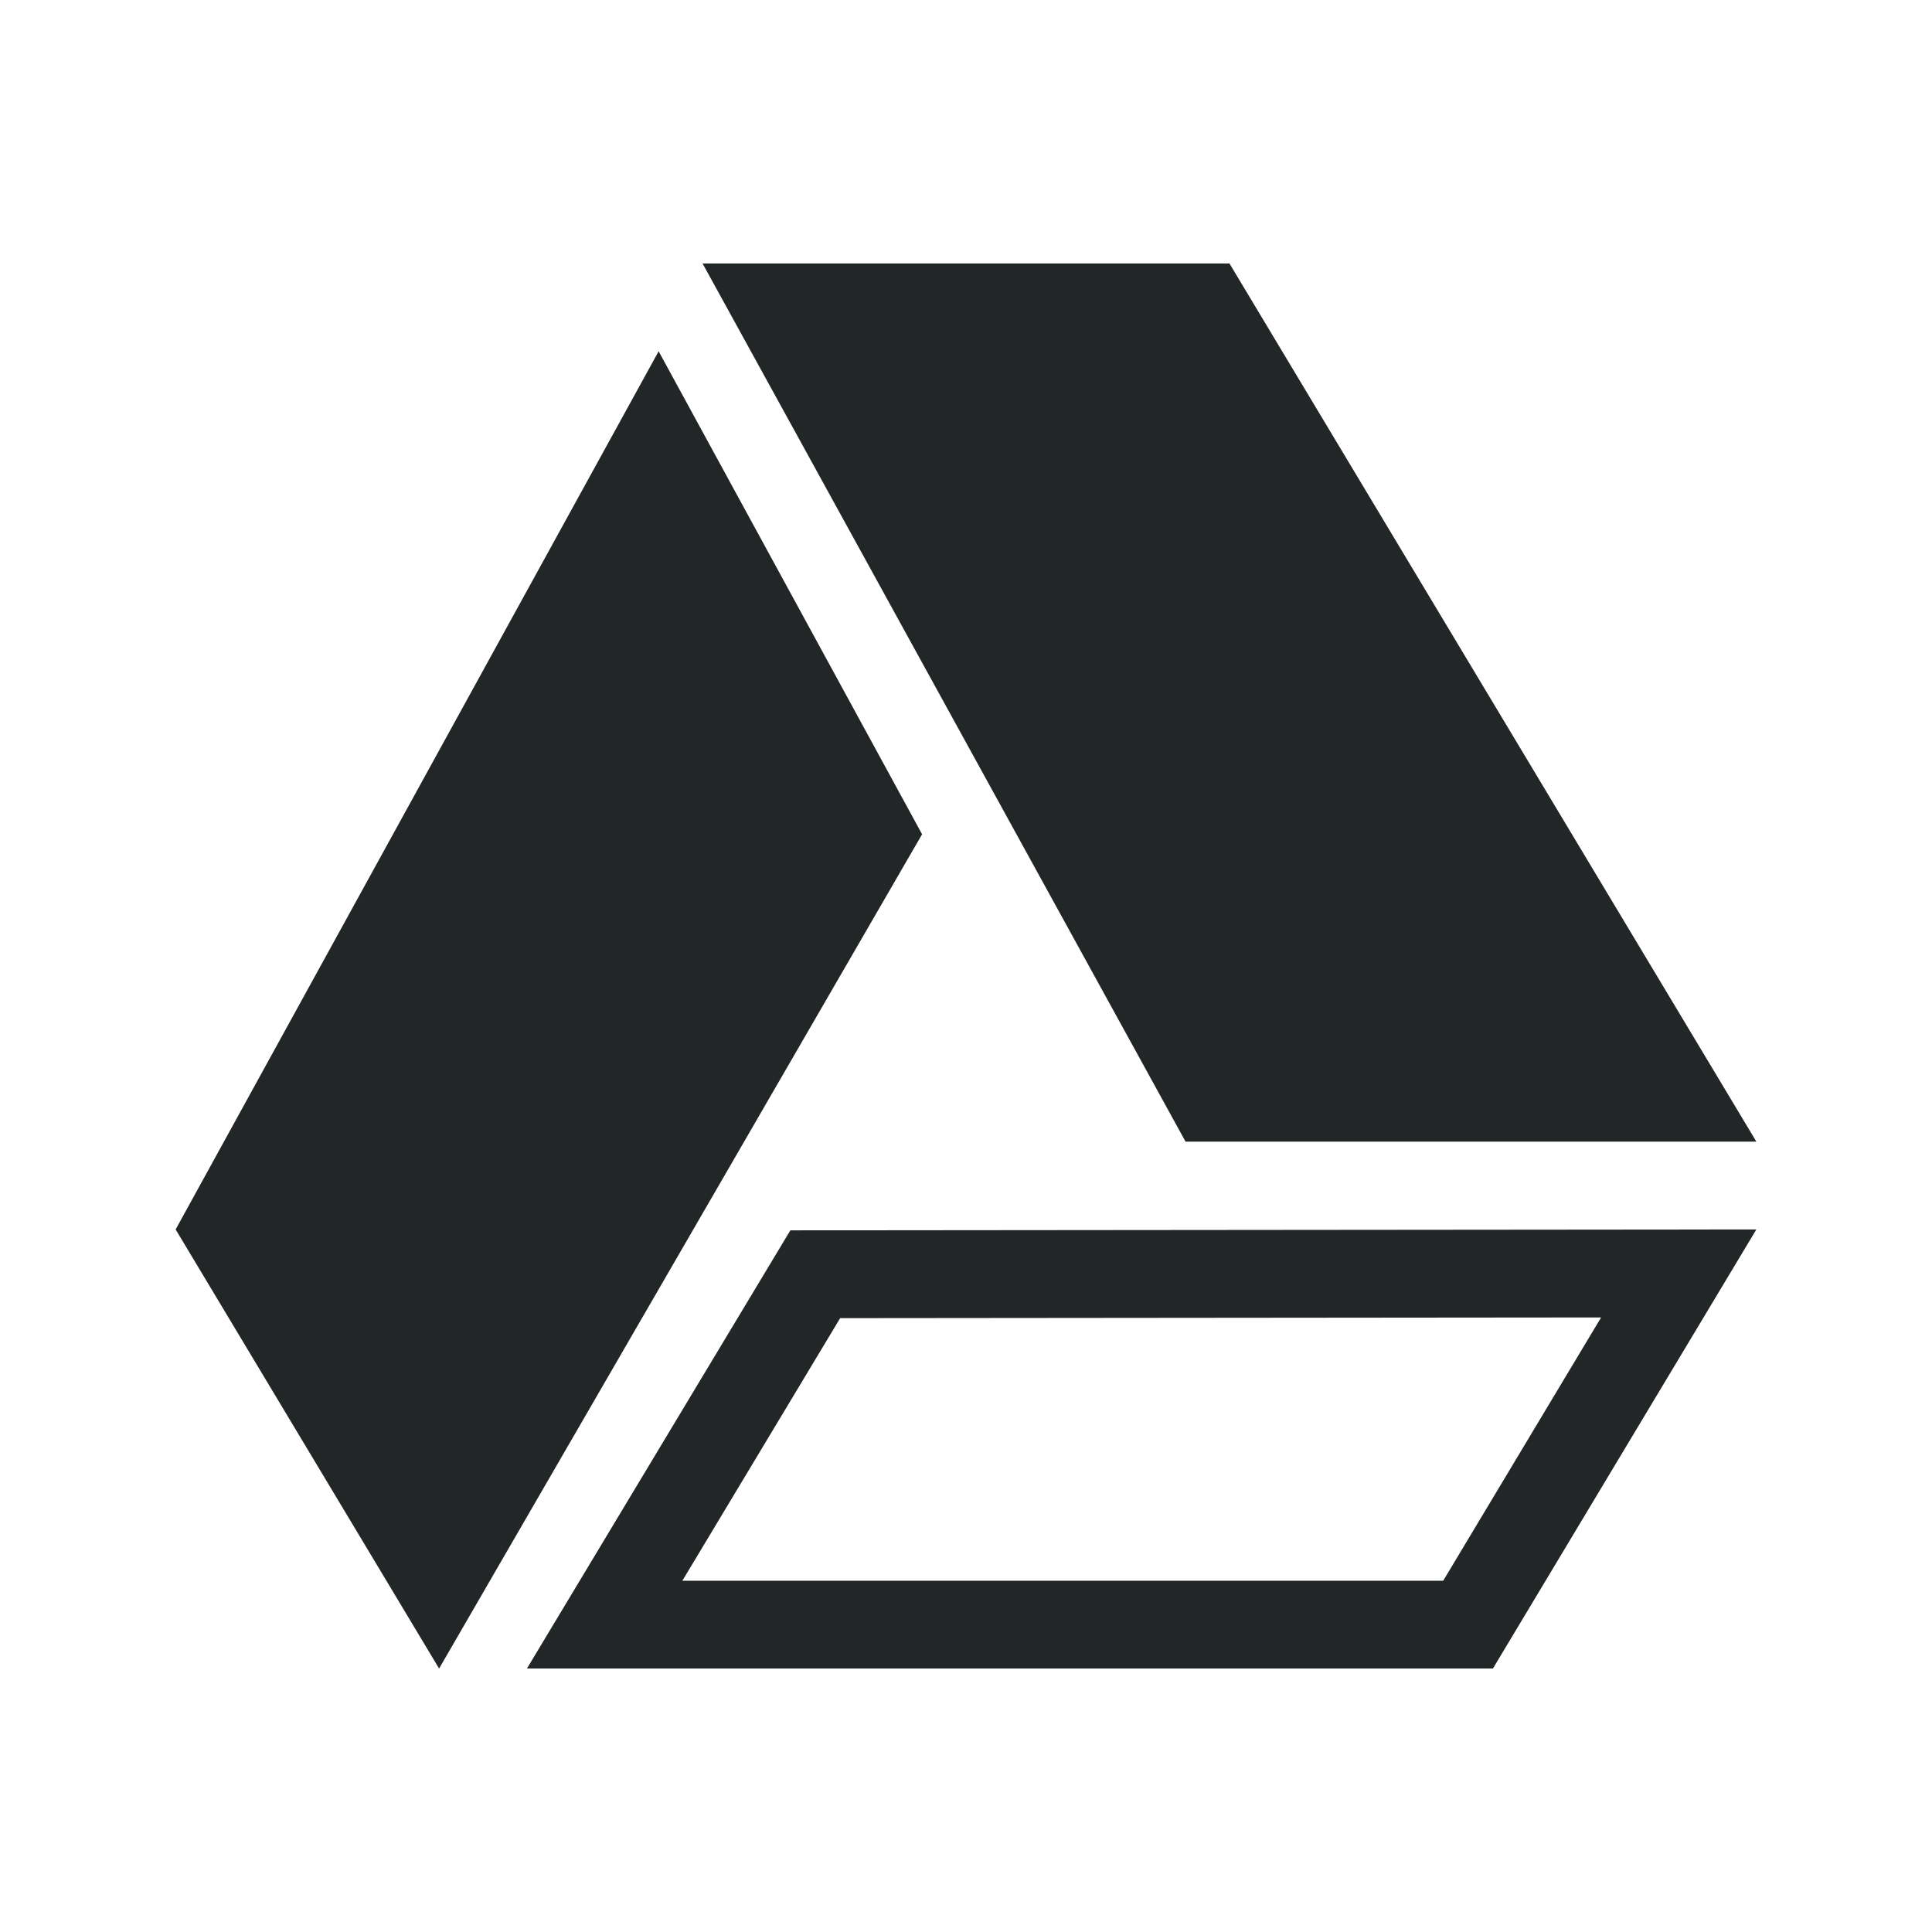 <svg xmlns="http://www.w3.org/2000/svg" id="svg2" width="22" height="22" version="1.1">
 <defs id="defs14">
  <style id="current-color-scheme" type="text/css">
   .ColorScheme-Text { color:#232627; } .ColorScheme-Highlight { color:#3daee9; }
  </style>
 </defs>
 <path id="path4489" style="fill:#232627;fill-opacity:1" d="m 8,3 5.5,10 H 20 L 14,3 Z"/>
 <path id="path4506" style="fill:#232627;fill-opacity:1" d="m 9.691,4 h 3.742 l 4.801,8 h -4.143 z"/>
 <path id="path4488" style="fill:#232627;fill-opacity:1;opacity:1" d="M 7.5,4 2,14 5,19 10.5,9.5 Z"/>
 <path id="path4504" style="fill:#232627;fill-opacity:1;opacity:1" d="M 7.498,6.082 9.354,9.486 4.984,17.031 3.152,13.979 Z"/>
 <path id="path4498" style="fill:#232627;fill-opacity:1" d="M 20,14 9,14.01 6,19 H 17 Z M 18.232,15.002 16.434,18 H 7.77 l 1.797,-2.99 z"/>
</svg>

